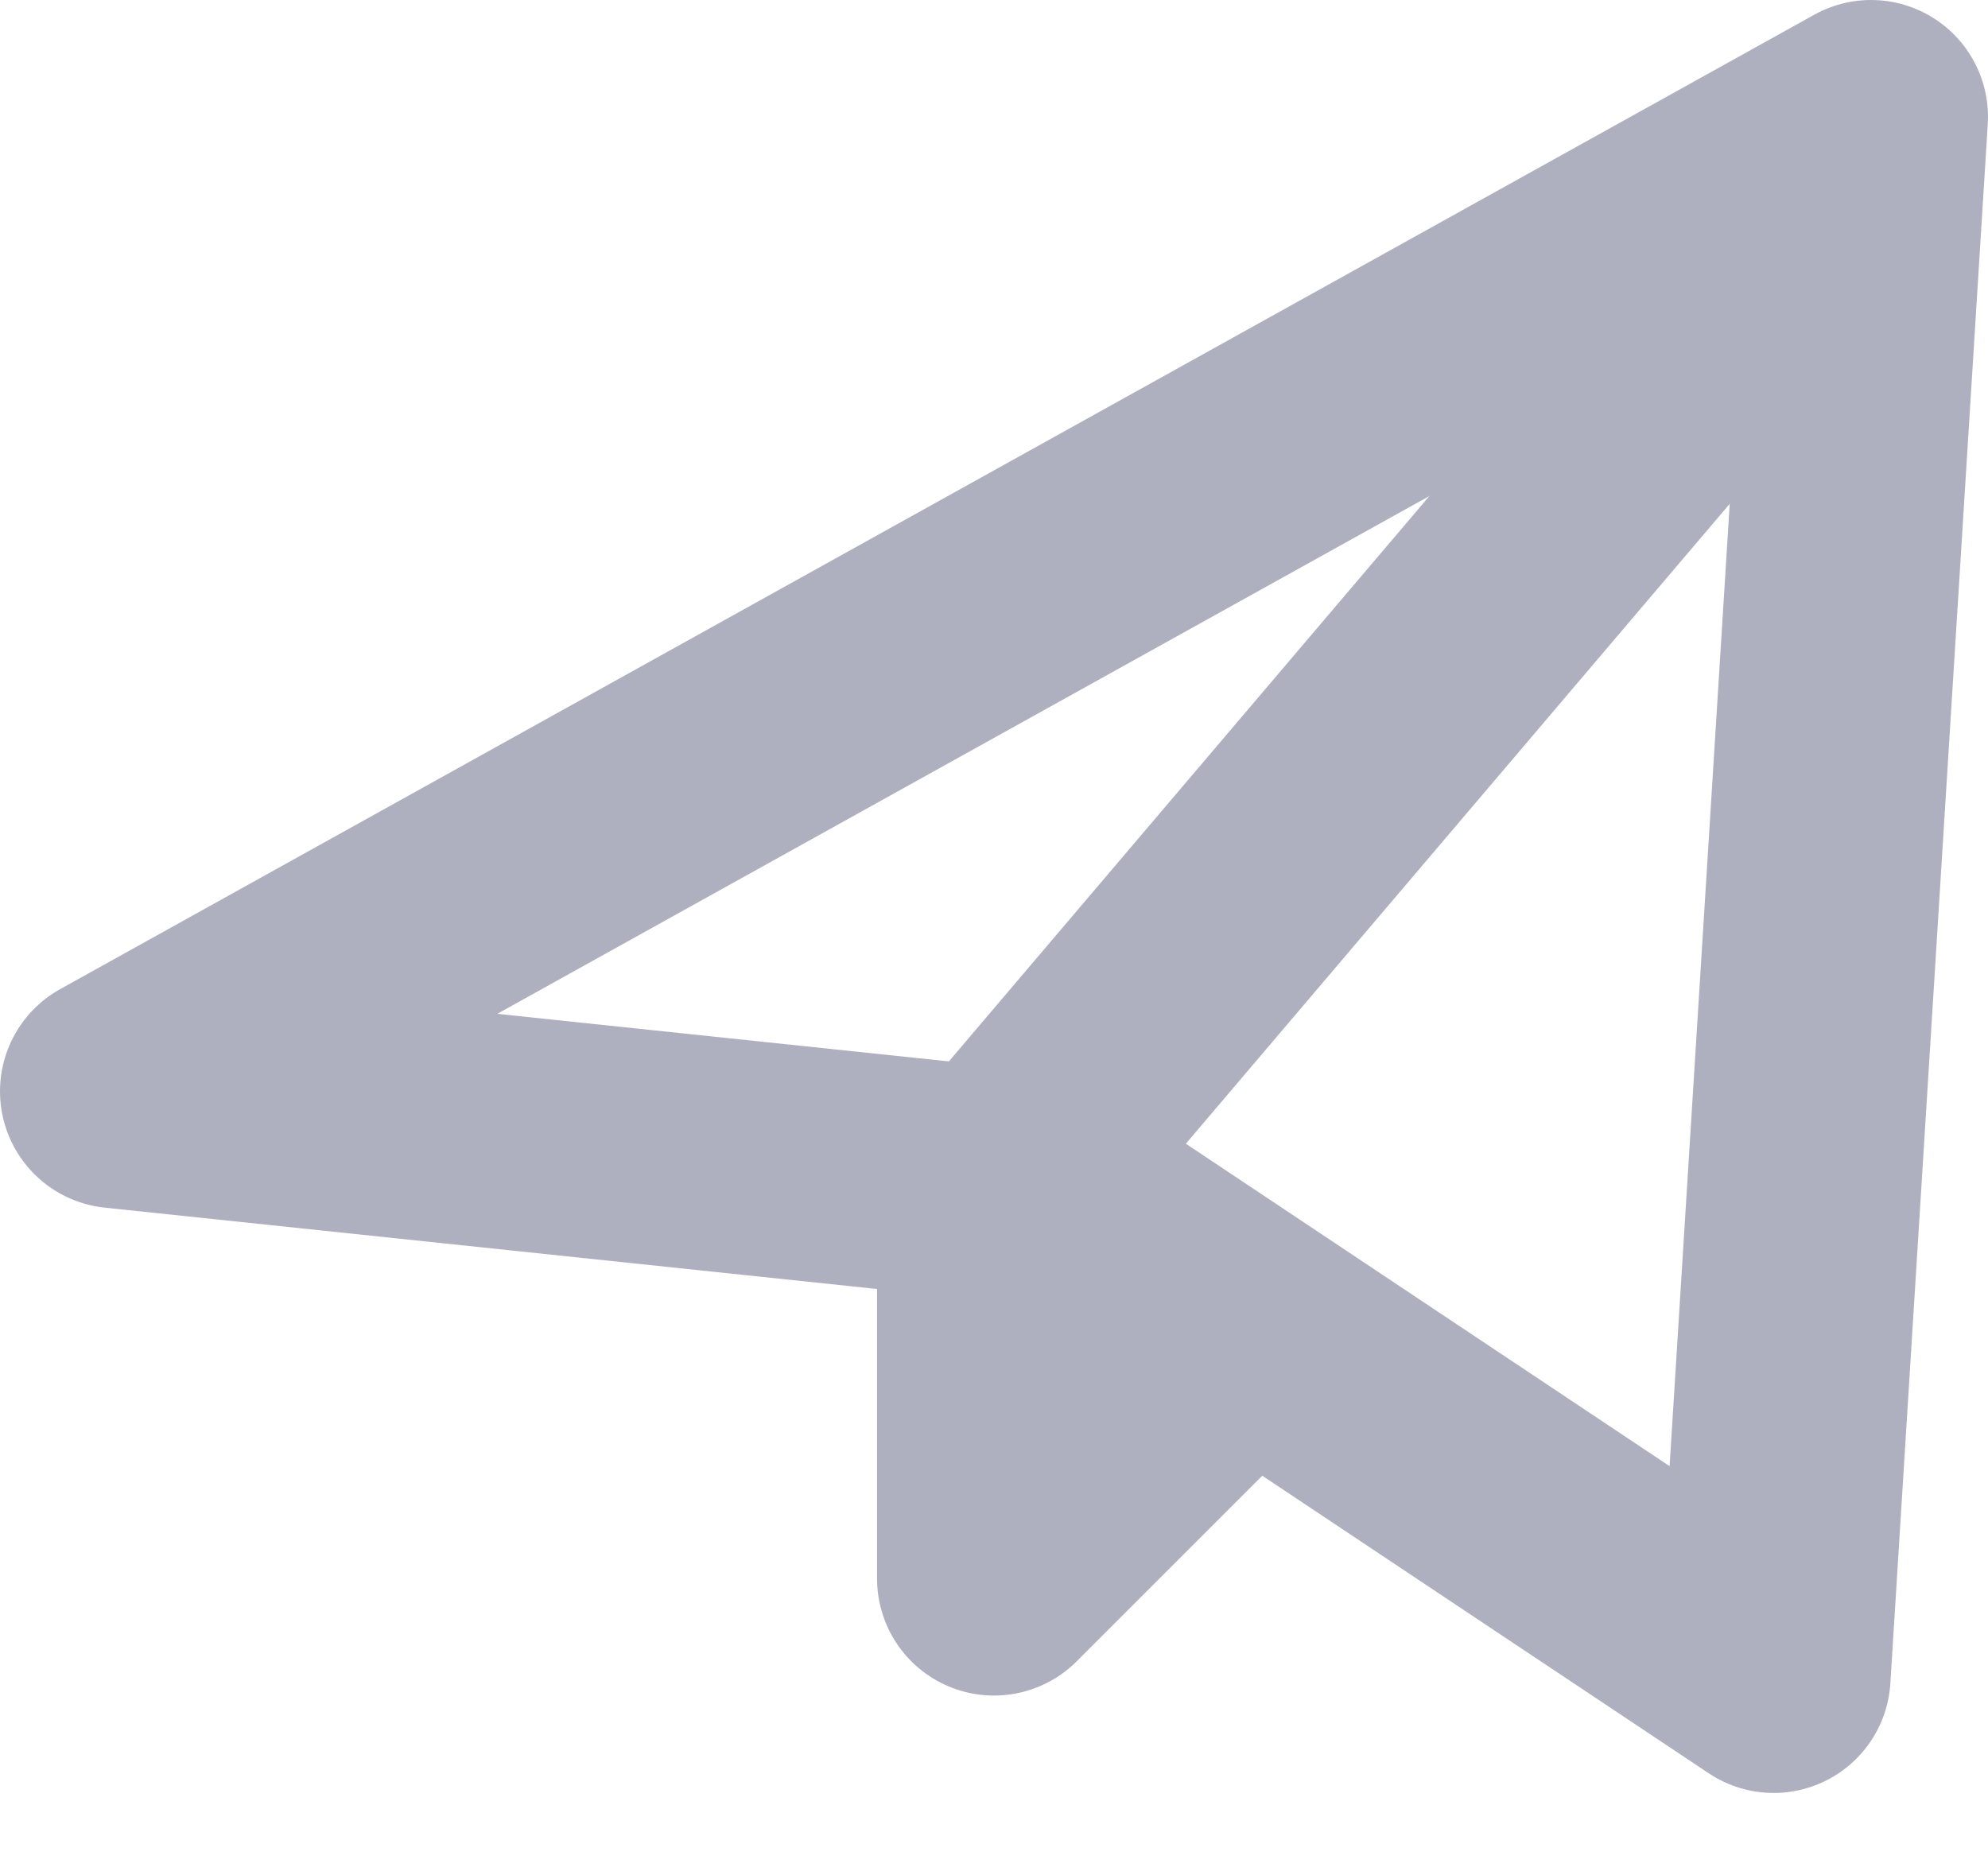 <svg xmlns="http://www.w3.org/2000/svg" width="17" height="16" viewBox="0 0 17 16">
    <g fill="none" fill-rule="evenodd" stroke="#AFB0BF" stroke-width="2">
        <path stroke-linejoin="round" d="M16 1L1 9.333l7.917.834 6.25 4.166z"/>
        <path fill="#AFB0BF" fill-rule="nonzero" stroke-linejoin="round" d="M8.5 10.167V13.5l2.083-2.083"/>
        <path d="M8.5 10.167l7.083-8.334"/>
    </g>
</svg>
